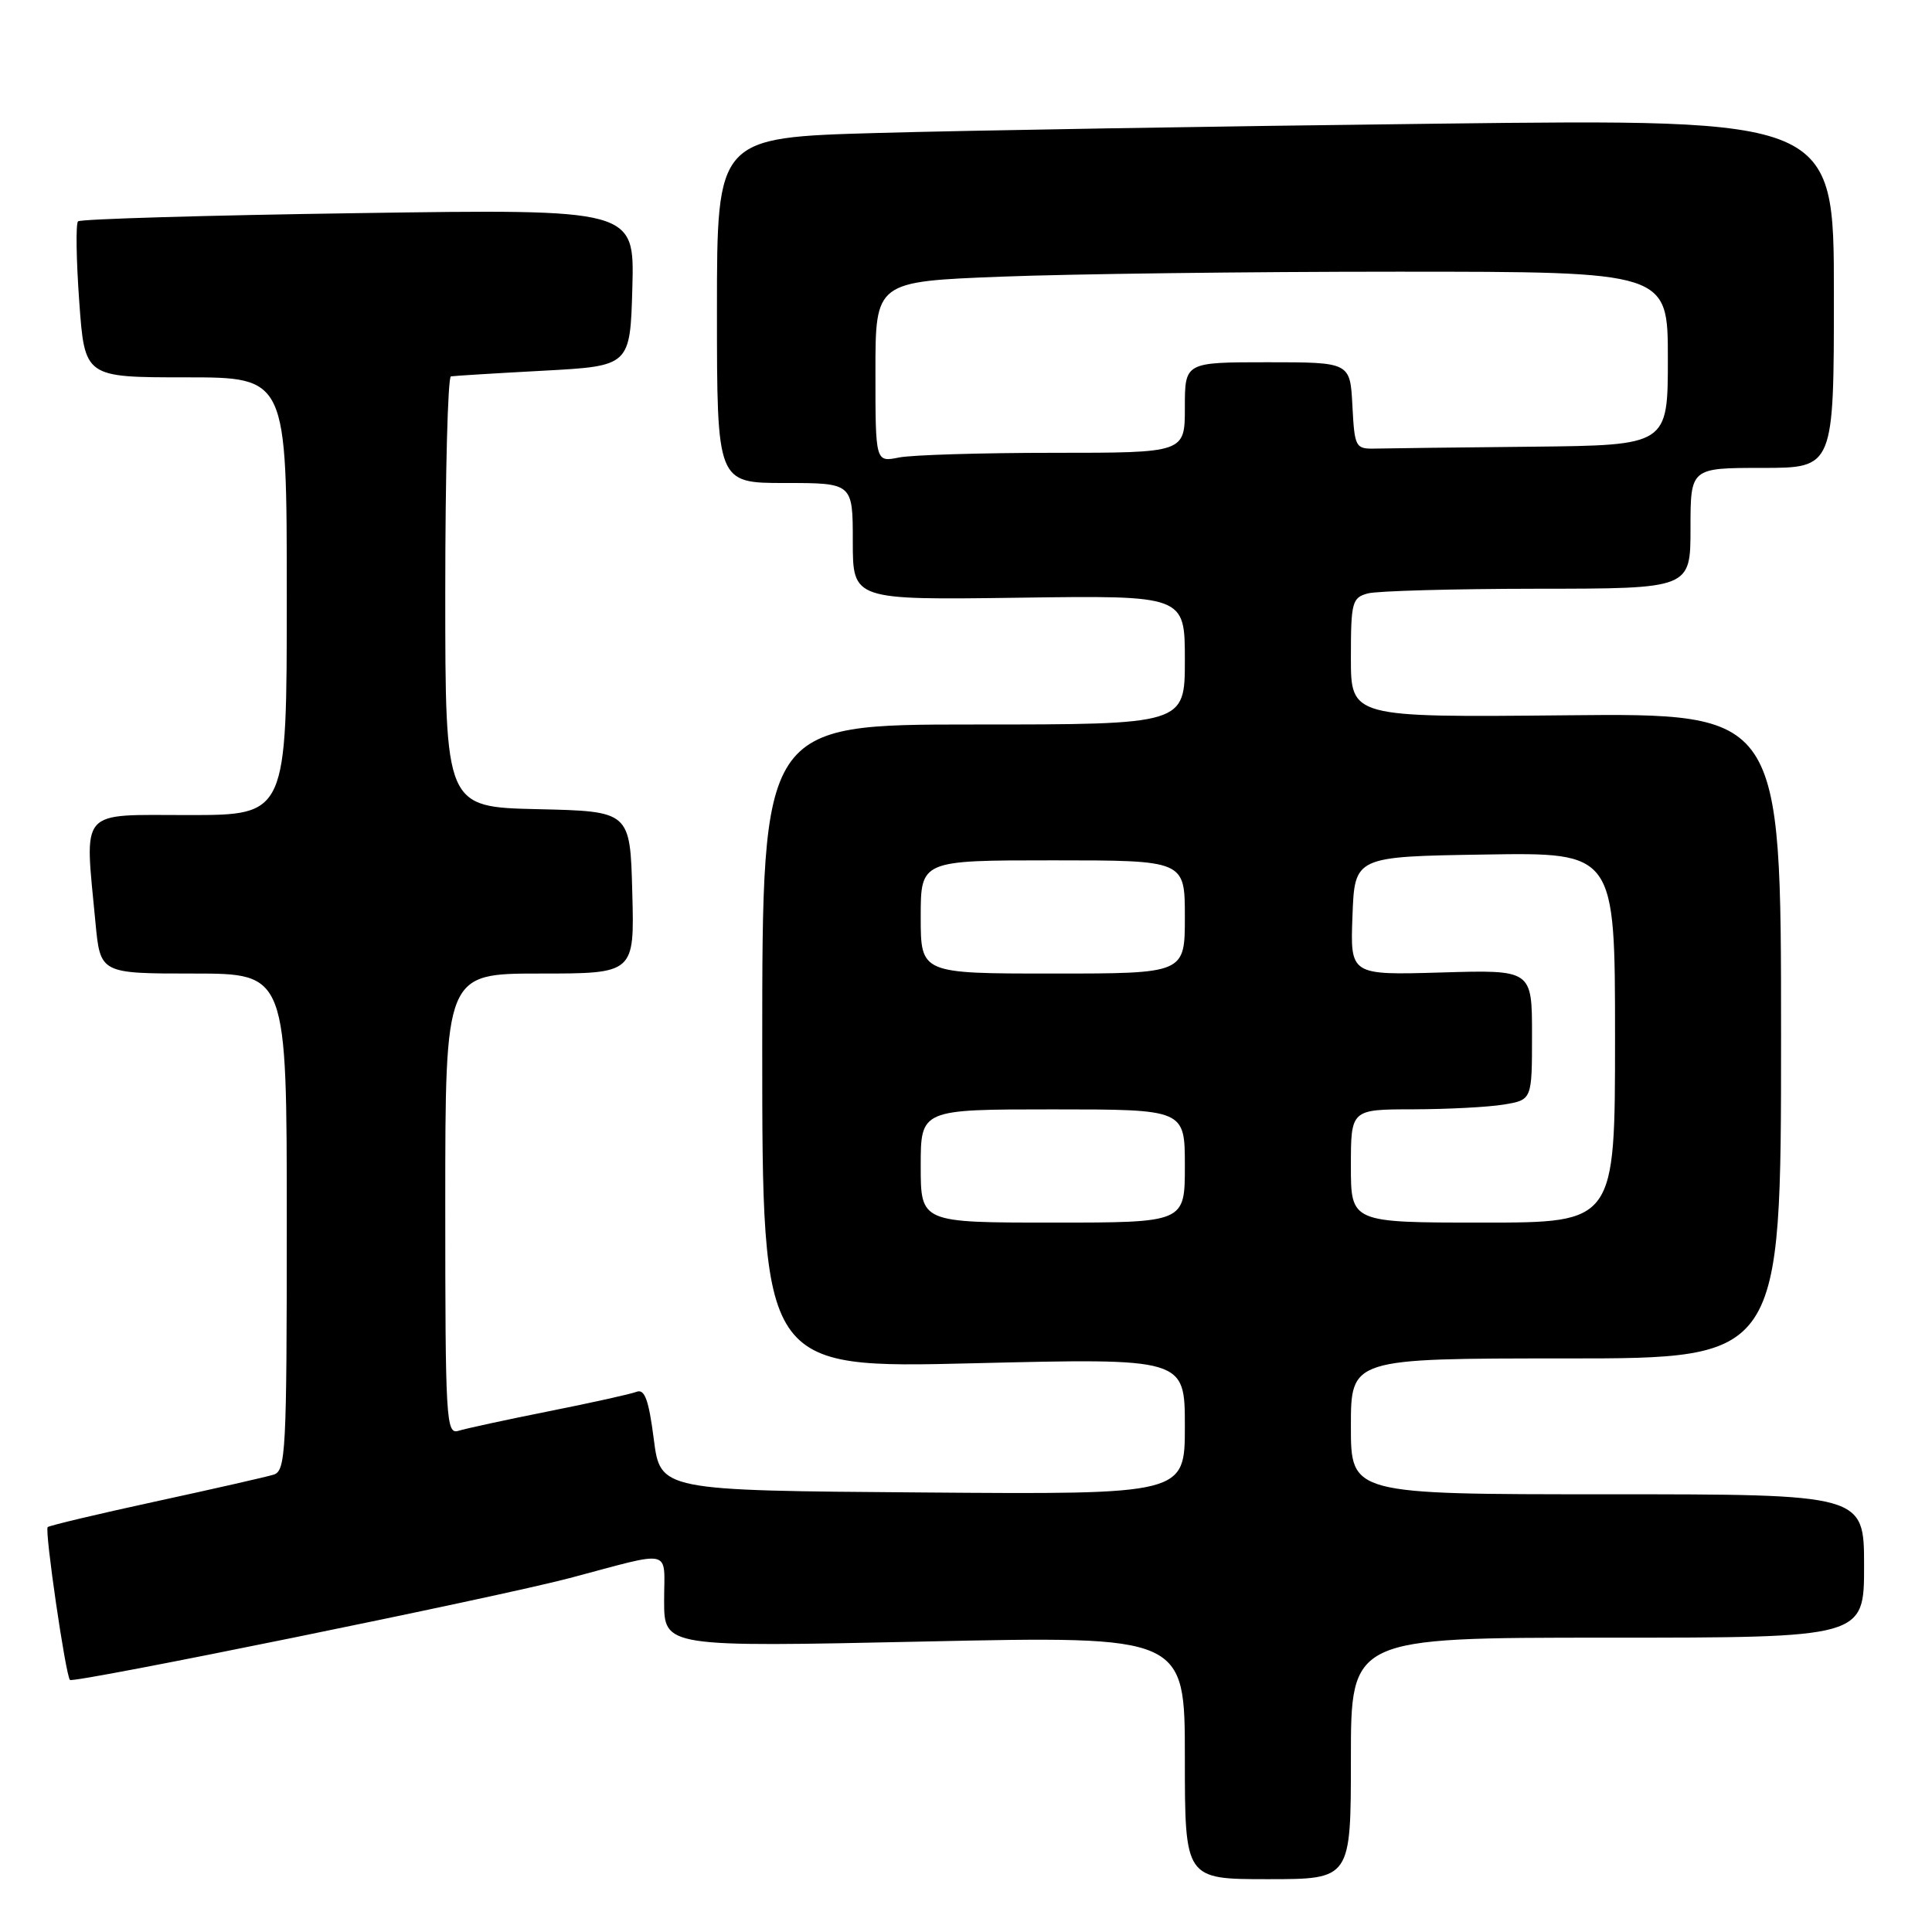 <?xml version="1.0" encoding="UTF-8" standalone="no"?>
<!DOCTYPE svg PUBLIC "-//W3C//DTD SVG 1.1//EN" "http://www.w3.org/Graphics/SVG/1.1/DTD/svg11.dtd" >
<svg xmlns="http://www.w3.org/2000/svg" xmlns:xlink="http://www.w3.org/1999/xlink" version="1.1" viewBox="0 0 256 256">
 <g >
 <path fill="currentColor"
d=" M 179.00 233.00 C 179.00 217.00 179.00 217.00 213.00 217.00 C 247.00 217.00 247.00 217.00 247.00 207.50 C 247.00 198.00 247.00 198.00 213.00 198.00 C 179.00 198.00 179.00 198.00 179.00 189.00 C 179.00 180.00 179.00 180.00 207.50 180.00 C 236.00 180.00 236.00 180.00 236.00 137.25 C 236.00 94.50 236.00 94.50 207.50 94.78 C 179.00 95.06 179.00 95.06 179.00 87.15 C 179.00 79.79 179.16 79.19 181.25 78.63 C 182.49 78.30 192.61 78.02 203.75 78.01 C 224.00 78.00 224.00 78.00 224.00 70.00 C 224.00 62.00 224.00 62.00 233.50 62.00 C 243.00 62.00 243.00 62.00 243.00 38.88 C 243.00 15.76 243.00 15.76 190.25 16.39 C 161.24 16.73 127.94 17.29 116.25 17.62 C 95.00 18.22 95.00 18.22 95.00 41.11 C 95.00 64.00 95.00 64.00 104.00 64.00 C 113.00 64.00 113.00 64.00 113.00 71.75 C 113.00 79.50 113.00 79.50 135.00 79.20 C 157.00 78.89 157.00 78.89 157.00 87.45 C 157.00 96.00 157.00 96.00 129.00 96.00 C 101.00 96.00 101.00 96.00 101.00 138.66 C 101.00 181.32 101.00 181.32 129.00 180.64 C 157.00 179.96 157.00 179.96 157.00 188.99 C 157.00 198.03 157.00 198.03 122.25 197.76 C 87.50 197.50 87.50 197.50 86.63 190.69 C 85.96 185.48 85.42 184.01 84.35 184.42 C 83.58 184.72 78.34 185.88 72.72 187.00 C 67.10 188.12 61.71 189.29 60.75 189.59 C 59.11 190.10 59.00 188.22 59.00 159.57 C 59.00 129.00 59.00 129.00 71.53 129.00 C 84.07 129.00 84.07 129.00 83.78 118.25 C 83.50 107.50 83.50 107.50 71.25 107.22 C 59.00 106.94 59.00 106.94 59.00 78.47 C 59.00 62.81 59.34 49.94 59.75 49.87 C 60.16 49.80 65.67 49.46 72.00 49.12 C 83.50 48.50 83.50 48.50 83.79 38.10 C 84.07 27.70 84.07 27.70 47.48 28.24 C 27.36 28.53 10.64 29.02 10.34 29.33 C 10.03 29.64 10.10 34.41 10.50 39.95 C 11.22 50.00 11.22 50.00 24.61 50.00 C 38.00 50.00 38.00 50.00 38.00 79.00 C 38.00 108.00 38.00 108.00 25.00 108.00 C 10.28 108.00 11.21 106.93 12.65 122.25 C 13.29 129.00 13.29 129.00 25.64 129.00 C 38.00 129.00 38.00 129.00 38.00 161.93 C 38.00 192.43 37.87 194.91 36.25 195.40 C 35.29 195.70 28.24 197.30 20.59 198.96 C 12.94 200.62 6.52 202.15 6.32 202.35 C 5.89 202.77 8.70 222.03 9.27 222.60 C 9.75 223.08 65.98 211.62 75.50 209.10 C 89.39 205.42 88.00 205.08 88.00 212.10 C 88.00 218.25 88.00 218.25 122.50 217.51 C 157.00 216.77 157.00 216.77 157.00 232.88 C 157.00 249.00 157.00 249.00 168.00 249.00 C 179.00 249.00 179.00 249.00 179.00 233.00 Z  M 122.00 154.50 C 122.00 147.00 122.00 147.00 139.50 147.00 C 157.00 147.00 157.00 147.00 157.00 154.50 C 157.00 162.00 157.00 162.00 139.50 162.00 C 122.00 162.00 122.00 162.00 122.00 154.50 Z  M 179.00 154.50 C 179.00 147.00 179.00 147.00 187.25 146.99 C 191.79 146.98 197.19 146.70 199.25 146.36 C 203.00 145.74 203.00 145.74 203.00 137.12 C 203.00 128.50 203.00 128.50 190.96 128.86 C 178.91 129.21 178.91 129.21 179.21 121.36 C 179.50 113.50 179.50 113.50 196.75 113.23 C 214.00 112.95 214.00 112.95 214.00 137.48 C 214.00 162.00 214.00 162.00 196.50 162.00 C 179.00 162.00 179.00 162.00 179.00 154.50 Z  M 122.00 121.50 C 122.00 114.00 122.00 114.00 139.50 114.00 C 157.00 114.00 157.00 114.00 157.00 121.50 C 157.00 129.00 157.00 129.00 139.50 129.00 C 122.00 129.00 122.00 129.00 122.00 121.50 Z  M 116.00 49.28 C 116.00 37.31 116.00 37.31 132.66 36.66 C 141.82 36.30 165.45 36.00 185.16 36.00 C 221.00 36.00 221.00 36.00 221.00 47.50 C 221.00 59.00 221.00 59.00 203.00 59.19 C 193.10 59.29 183.76 59.40 182.25 59.44 C 179.60 59.50 179.49 59.30 179.20 53.75 C 178.90 48.00 178.90 48.00 167.95 48.00 C 157.00 48.00 157.00 48.00 157.00 54.00 C 157.00 60.00 157.00 60.00 139.62 60.00 C 130.07 60.00 120.84 60.28 119.12 60.62 C 116.00 61.25 116.00 61.25 116.00 49.28 Z "/>
</g>
</svg>